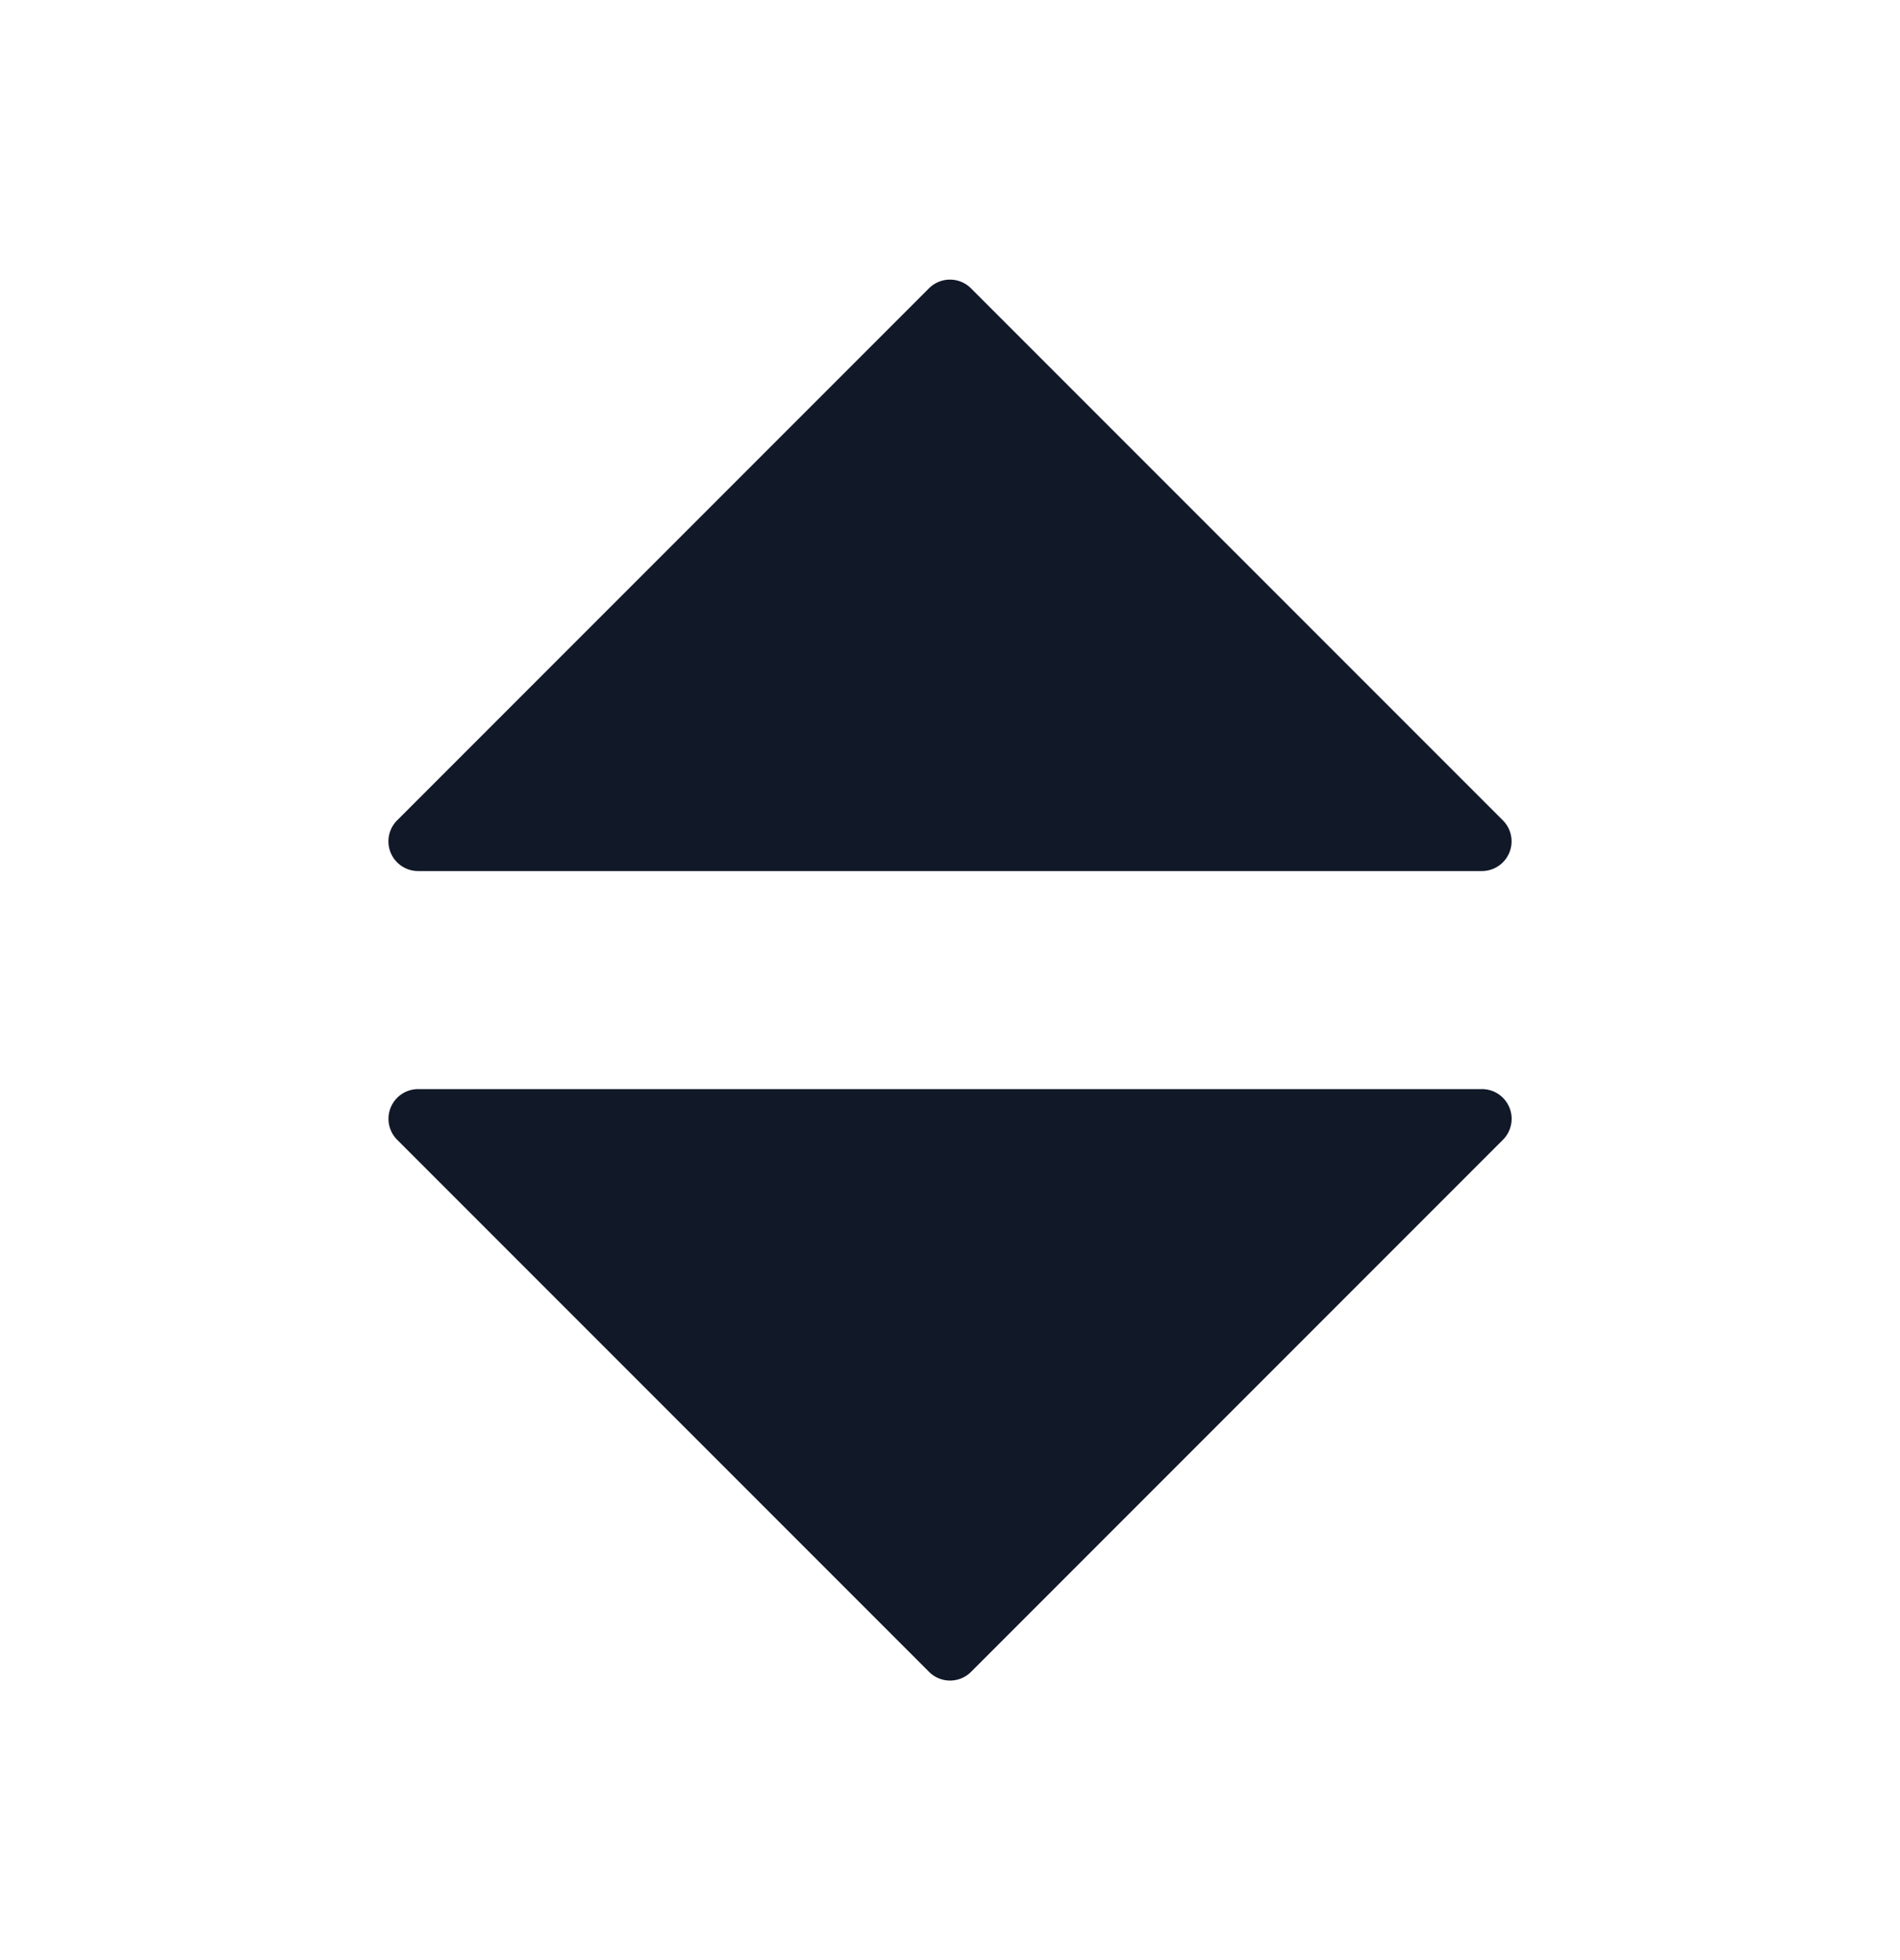 <svg xmlns="http://www.w3.org/2000/svg" width="32" height="33" fill="none" viewBox="0 0 32 33"><path fill="#111827" d="m16.353 4.854 8.958 8.957a.5.5 0 0 1-.354.854H7.042a.5.5 0 0 1-.353-.854l8.957-8.957a.5.5 0 0 1 .707 0M15.646 28.146 6.69 19.19a.5.5 0 0 1 .353-.854h17.915a.5.5 0 0 1 .354.854l-8.957 8.957a.5.5 0 0 1-.708 0"/></svg>